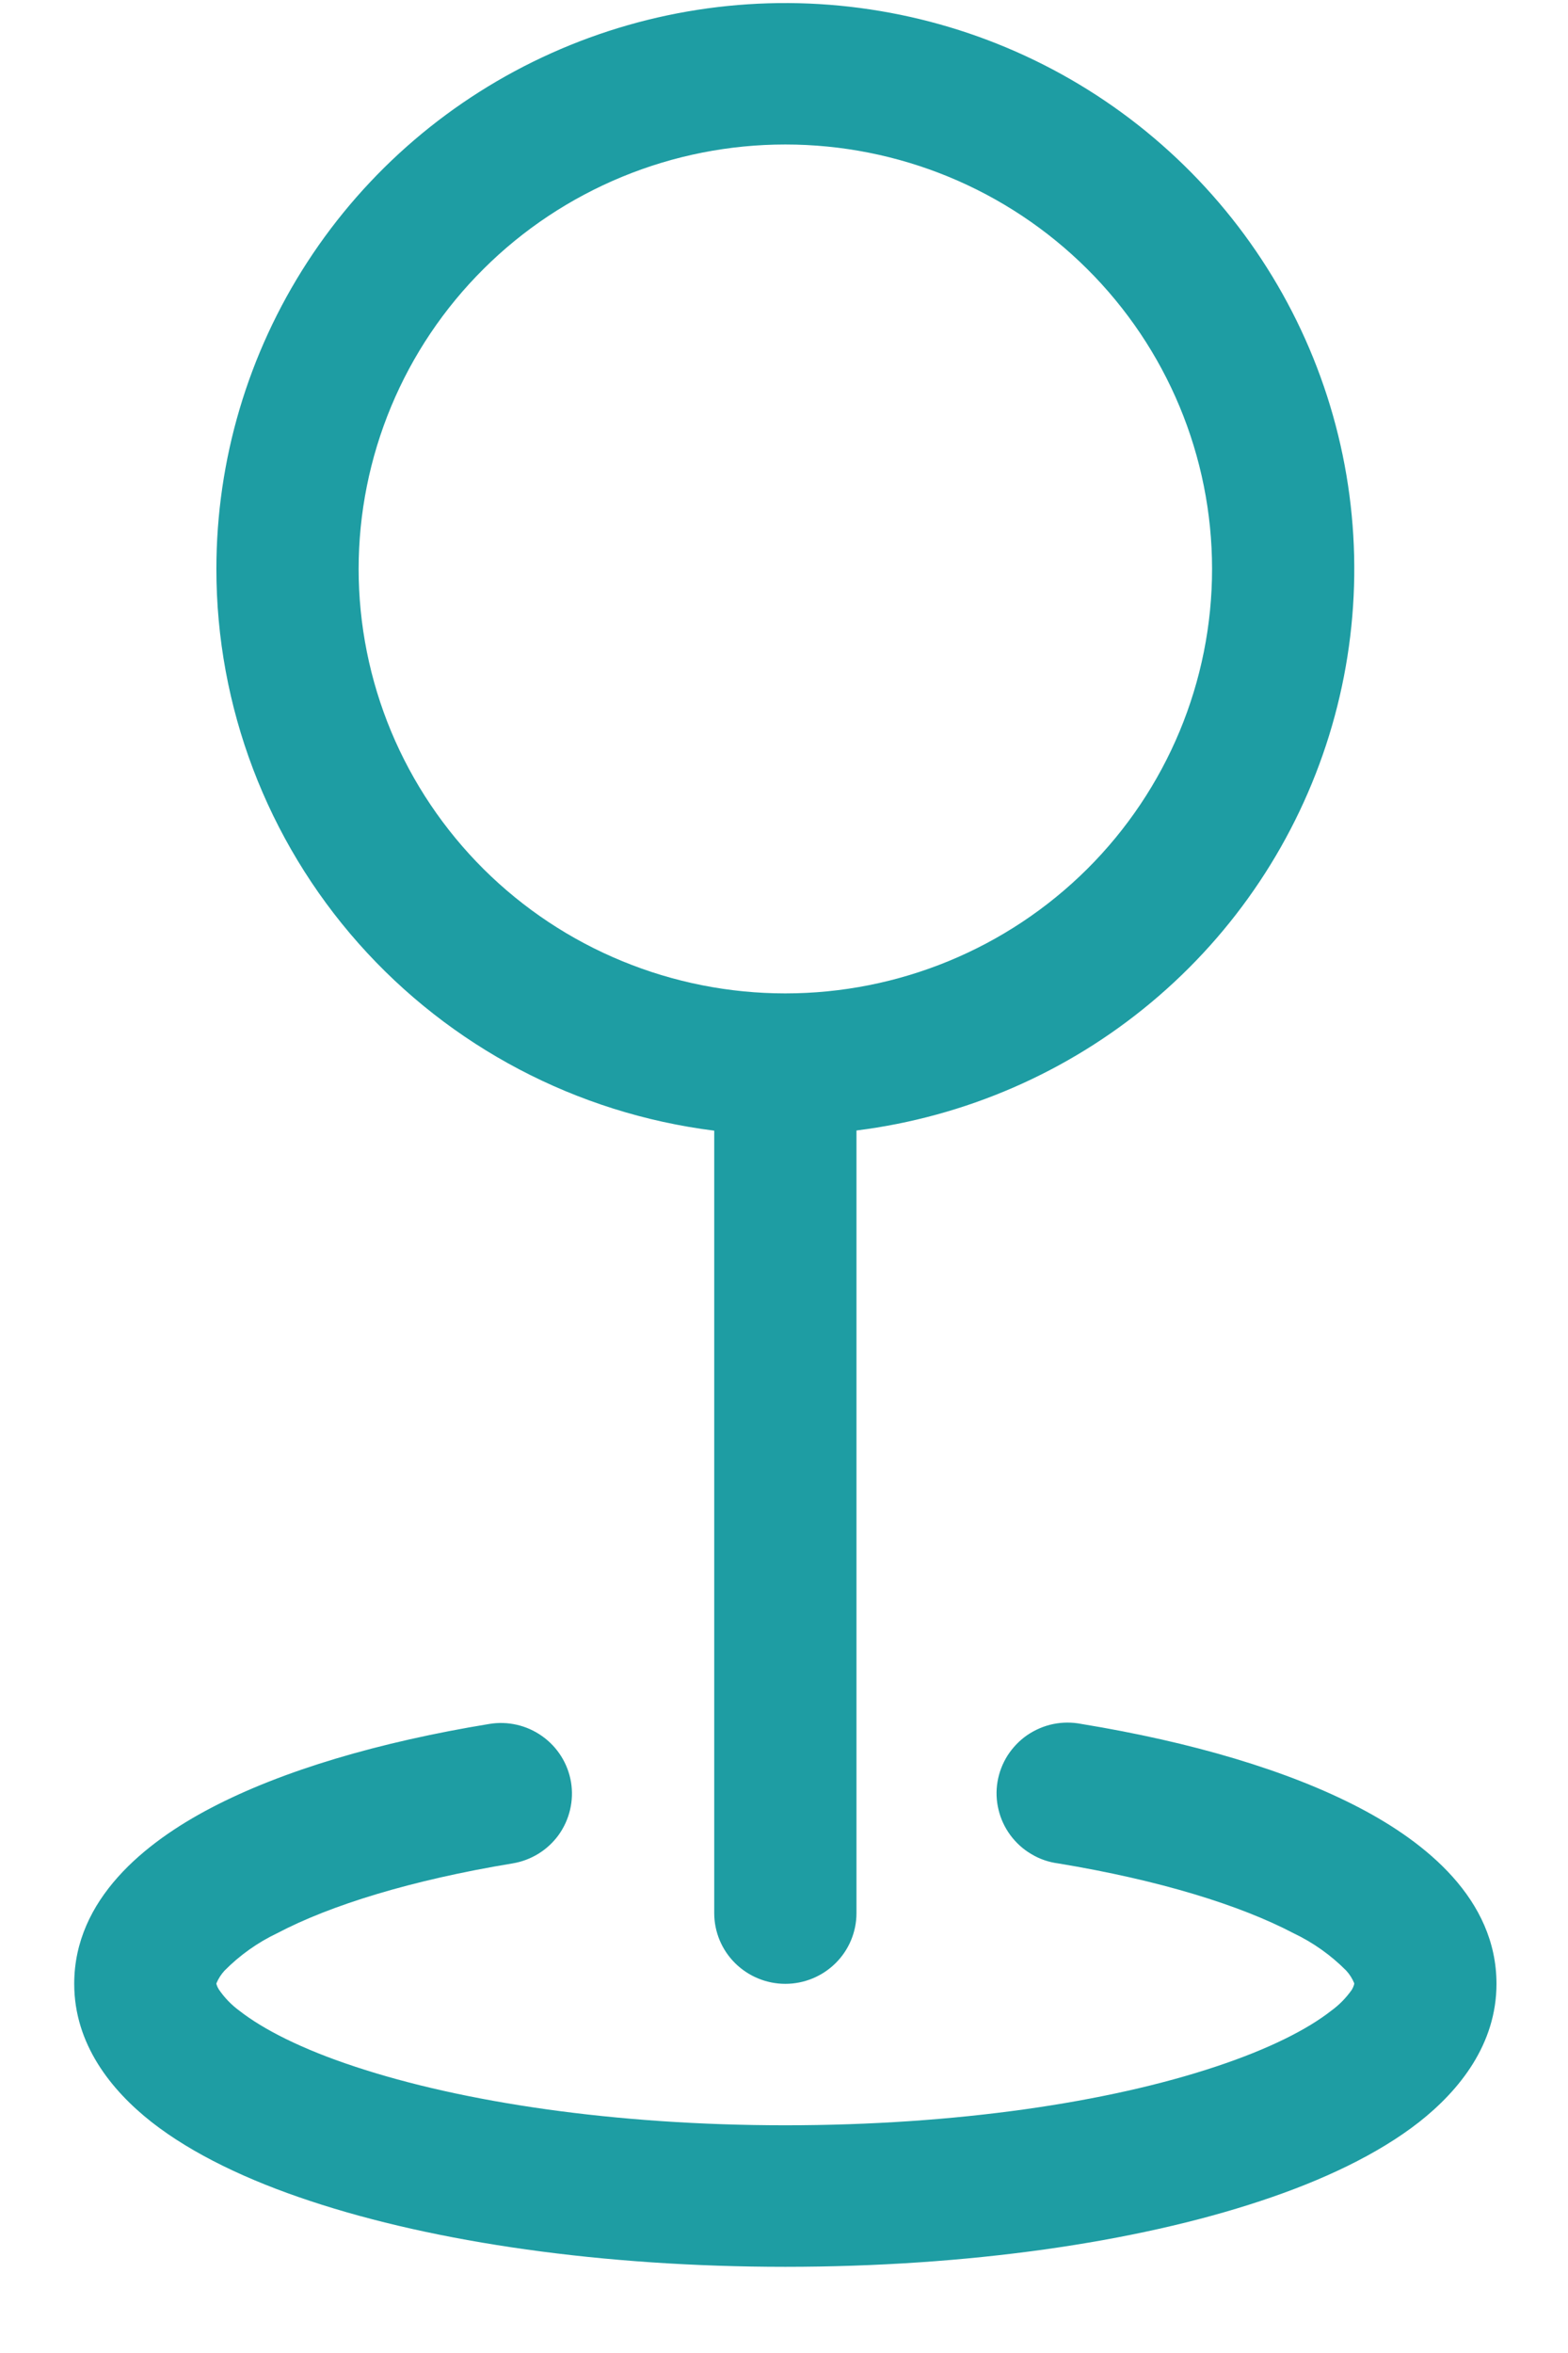 <svg width="18" height="27" viewBox="0 0 18 27" fill="none" xmlns="http://www.w3.org/2000/svg">
<path fill-rule="evenodd" clip-rule="evenodd" d="M9.015 1.658C8.372 1.658 7.735 1.784 7.141 2.029C6.547 2.274 6.007 2.632 5.552 3.085C5.097 3.537 4.736 4.074 4.49 4.665C4.244 5.256 4.117 5.889 4.117 6.529C4.117 7.168 4.244 7.802 4.49 8.393C4.736 8.983 5.097 9.52 5.552 9.973C6.007 10.425 6.547 10.784 7.141 11.028C7.735 11.273 8.372 11.399 9.015 11.399C10.315 11.399 11.56 10.886 12.479 9.973C13.398 9.059 13.914 7.82 13.914 6.529C13.914 5.237 13.398 3.998 12.479 3.085C11.56 2.171 10.315 1.658 9.015 1.658ZM2.484 6.529C2.484 5.279 2.847 4.056 3.529 3.006C4.211 1.956 5.183 1.124 6.329 0.61C7.474 0.096 8.745 -0.079 9.988 0.108C11.23 0.294 12.393 0.832 13.335 1.659C14.278 2.486 14.961 3.565 15.302 4.768C15.643 5.971 15.627 7.246 15.257 8.441C14.887 9.635 14.179 10.698 13.216 11.502C12.254 12.306 11.079 12.816 9.832 12.972V21.952C9.832 22.168 9.746 22.374 9.593 22.526C9.44 22.678 9.232 22.764 9.015 22.764C8.799 22.764 8.591 22.678 8.438 22.526C8.285 22.374 8.199 22.168 8.199 21.952V12.974C6.62 12.776 5.168 12.012 4.116 10.825C3.064 9.638 2.483 8.109 2.484 6.527V6.529ZM6.555 20.449C6.59 20.661 6.539 20.879 6.414 21.054C6.288 21.229 6.097 21.347 5.884 21.382C4.721 21.574 3.794 21.861 3.182 22.183C2.957 22.29 2.752 22.436 2.577 22.613C2.538 22.656 2.506 22.705 2.484 22.759V22.764L2.488 22.777C2.494 22.796 2.503 22.814 2.514 22.831C2.578 22.924 2.658 23.007 2.75 23.074C3.02 23.285 3.461 23.512 4.078 23.715C5.304 24.121 7.05 24.387 9.015 24.387C10.981 24.387 12.727 24.123 13.953 23.715C14.57 23.511 15.011 23.285 15.28 23.074C15.373 23.007 15.454 22.924 15.519 22.831C15.529 22.814 15.537 22.796 15.543 22.777L15.546 22.764V22.757C15.524 22.704 15.493 22.654 15.453 22.611C15.278 22.435 15.074 22.29 14.849 22.183C14.235 21.861 13.31 21.574 12.147 21.382C12.039 21.368 11.934 21.332 11.841 21.276C11.746 21.221 11.665 21.147 11.6 21.06C11.535 20.972 11.488 20.873 11.463 20.767C11.437 20.662 11.433 20.552 11.451 20.445C11.469 20.337 11.509 20.235 11.567 20.143C11.626 20.052 11.702 19.972 11.792 19.91C11.882 19.849 11.983 19.805 12.09 19.783C12.197 19.761 12.308 19.761 12.415 19.782C13.672 19.988 14.786 20.314 15.61 20.746C16.363 21.14 17.179 21.79 17.179 22.764C17.179 23.456 16.755 23.985 16.291 24.35C15.818 24.72 15.181 25.021 14.469 25.256C13.035 25.732 11.107 26.011 9.015 26.011C6.924 26.011 4.996 25.732 3.562 25.256C2.85 25.021 2.213 24.72 1.74 24.35C1.276 23.985 0.852 23.456 0.852 22.764C0.852 21.791 1.668 21.14 2.421 20.746C3.245 20.314 4.359 19.988 5.616 19.782C5.829 19.746 6.048 19.797 6.224 19.922C6.4 20.047 6.519 20.236 6.555 20.449Z" fill="#1E9DA3"/>
</svg>
